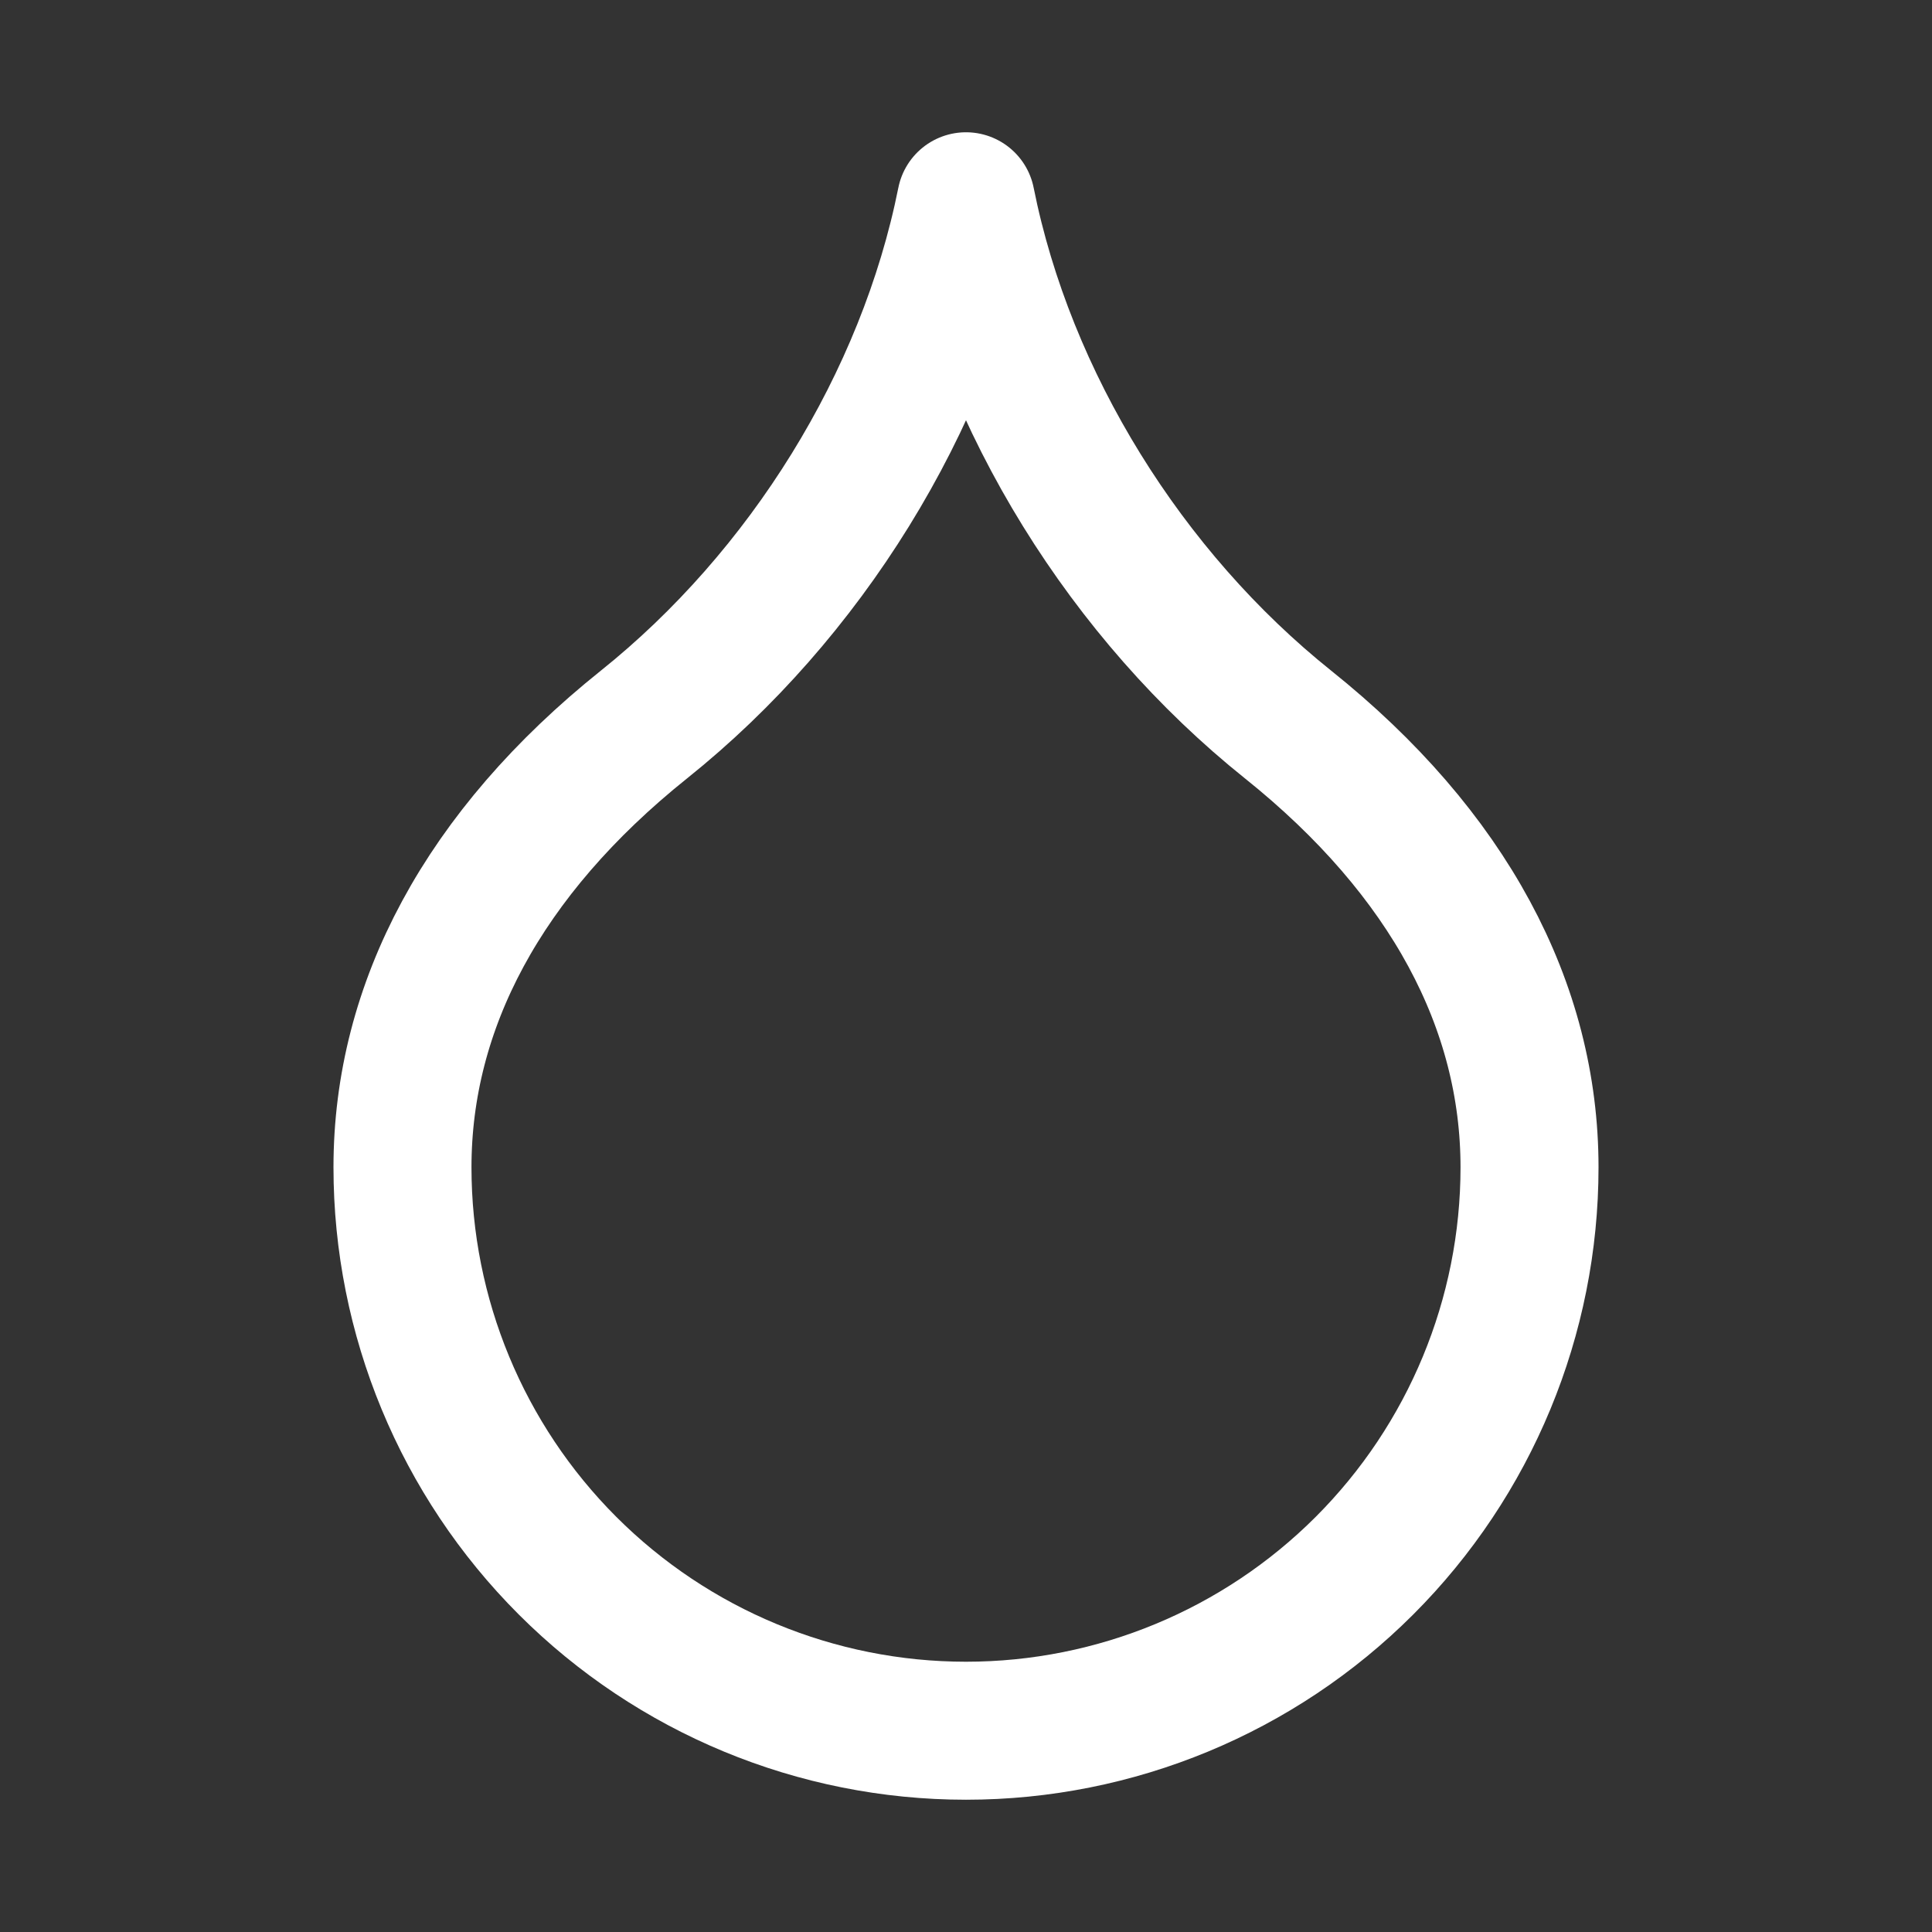 <svg width="28" height="28" viewBox="0 0 28 28" fill="none" xmlns="http://www.w3.org/2000/svg">
  <rect x="0" y="0" width="28" height="28" fill="#333333" stroke="none"/>
  <path d="M14 25.083C16.166 25.083 18.243 24.223 19.775 22.691C21.306 21.16 22.167 19.083 22.167 16.917C22.167 14.583 21 12.367 18.667 10.5C16.333 8.633 14.583 5.833 14 2.917C13.417 5.833 11.667 8.633 9.333 10.5C7 12.367 5.833 14.583 5.833 16.917C5.833 19.083 6.694 21.16 8.225 22.691C9.757 24.223 11.834 25.083 14 25.083Z" stroke="white" stroke-width="2" stroke-linecap="round" stroke-linejoin="round"/>
</svg>
